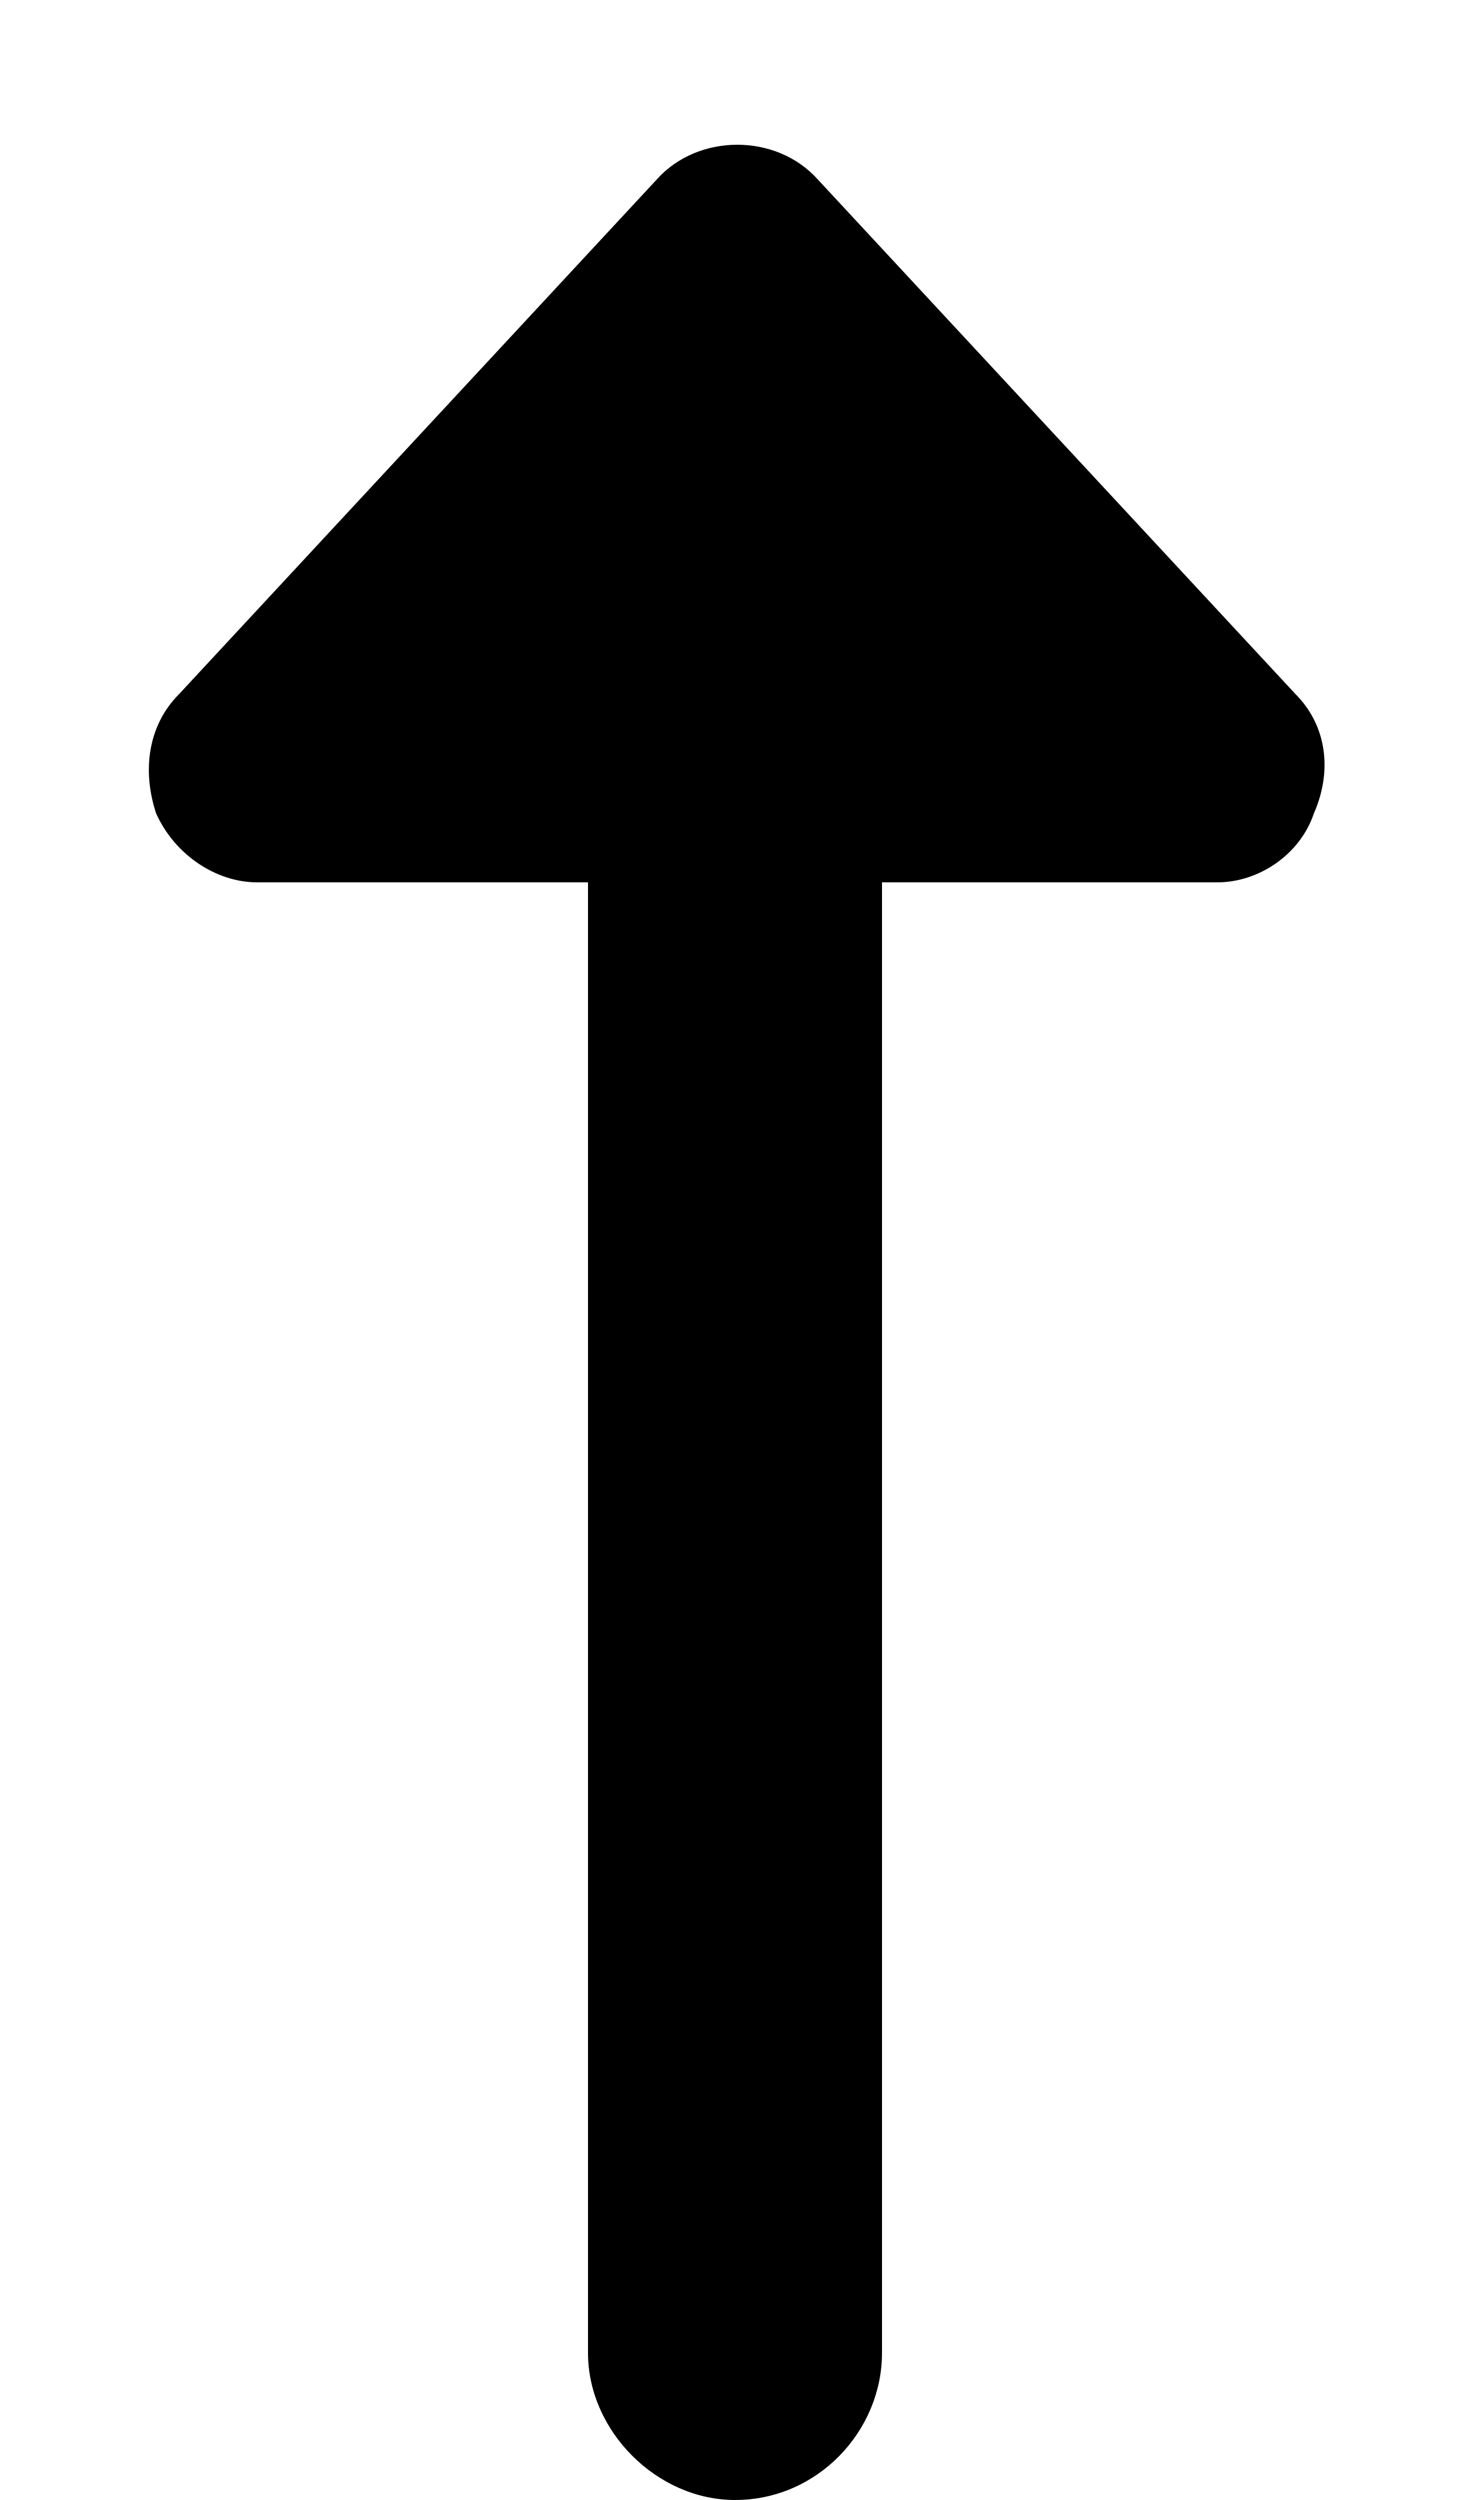 <svg width="10" height="17" viewBox="0 0 10 17" fill="currentColor" xmlns="http://www.w3.org/2000/svg">
<path d="M1.219 4.719L4.469 1.219C4.75 0.906 5.281 0.906 5.562 1.219L8.812 4.719C9.031 4.938 9.062 5.25 8.938 5.531C8.844 5.812 8.562 6 8.281 6L6 6L6 16C6 16.531 5.562 17 5 17C4.469 17 4 16.531 4 16L4 6L1.75 6C1.469 6 1.188 5.812 1.062 5.531C0.969 5.25 1 4.938 1.219 4.719Z"/>
</svg>
